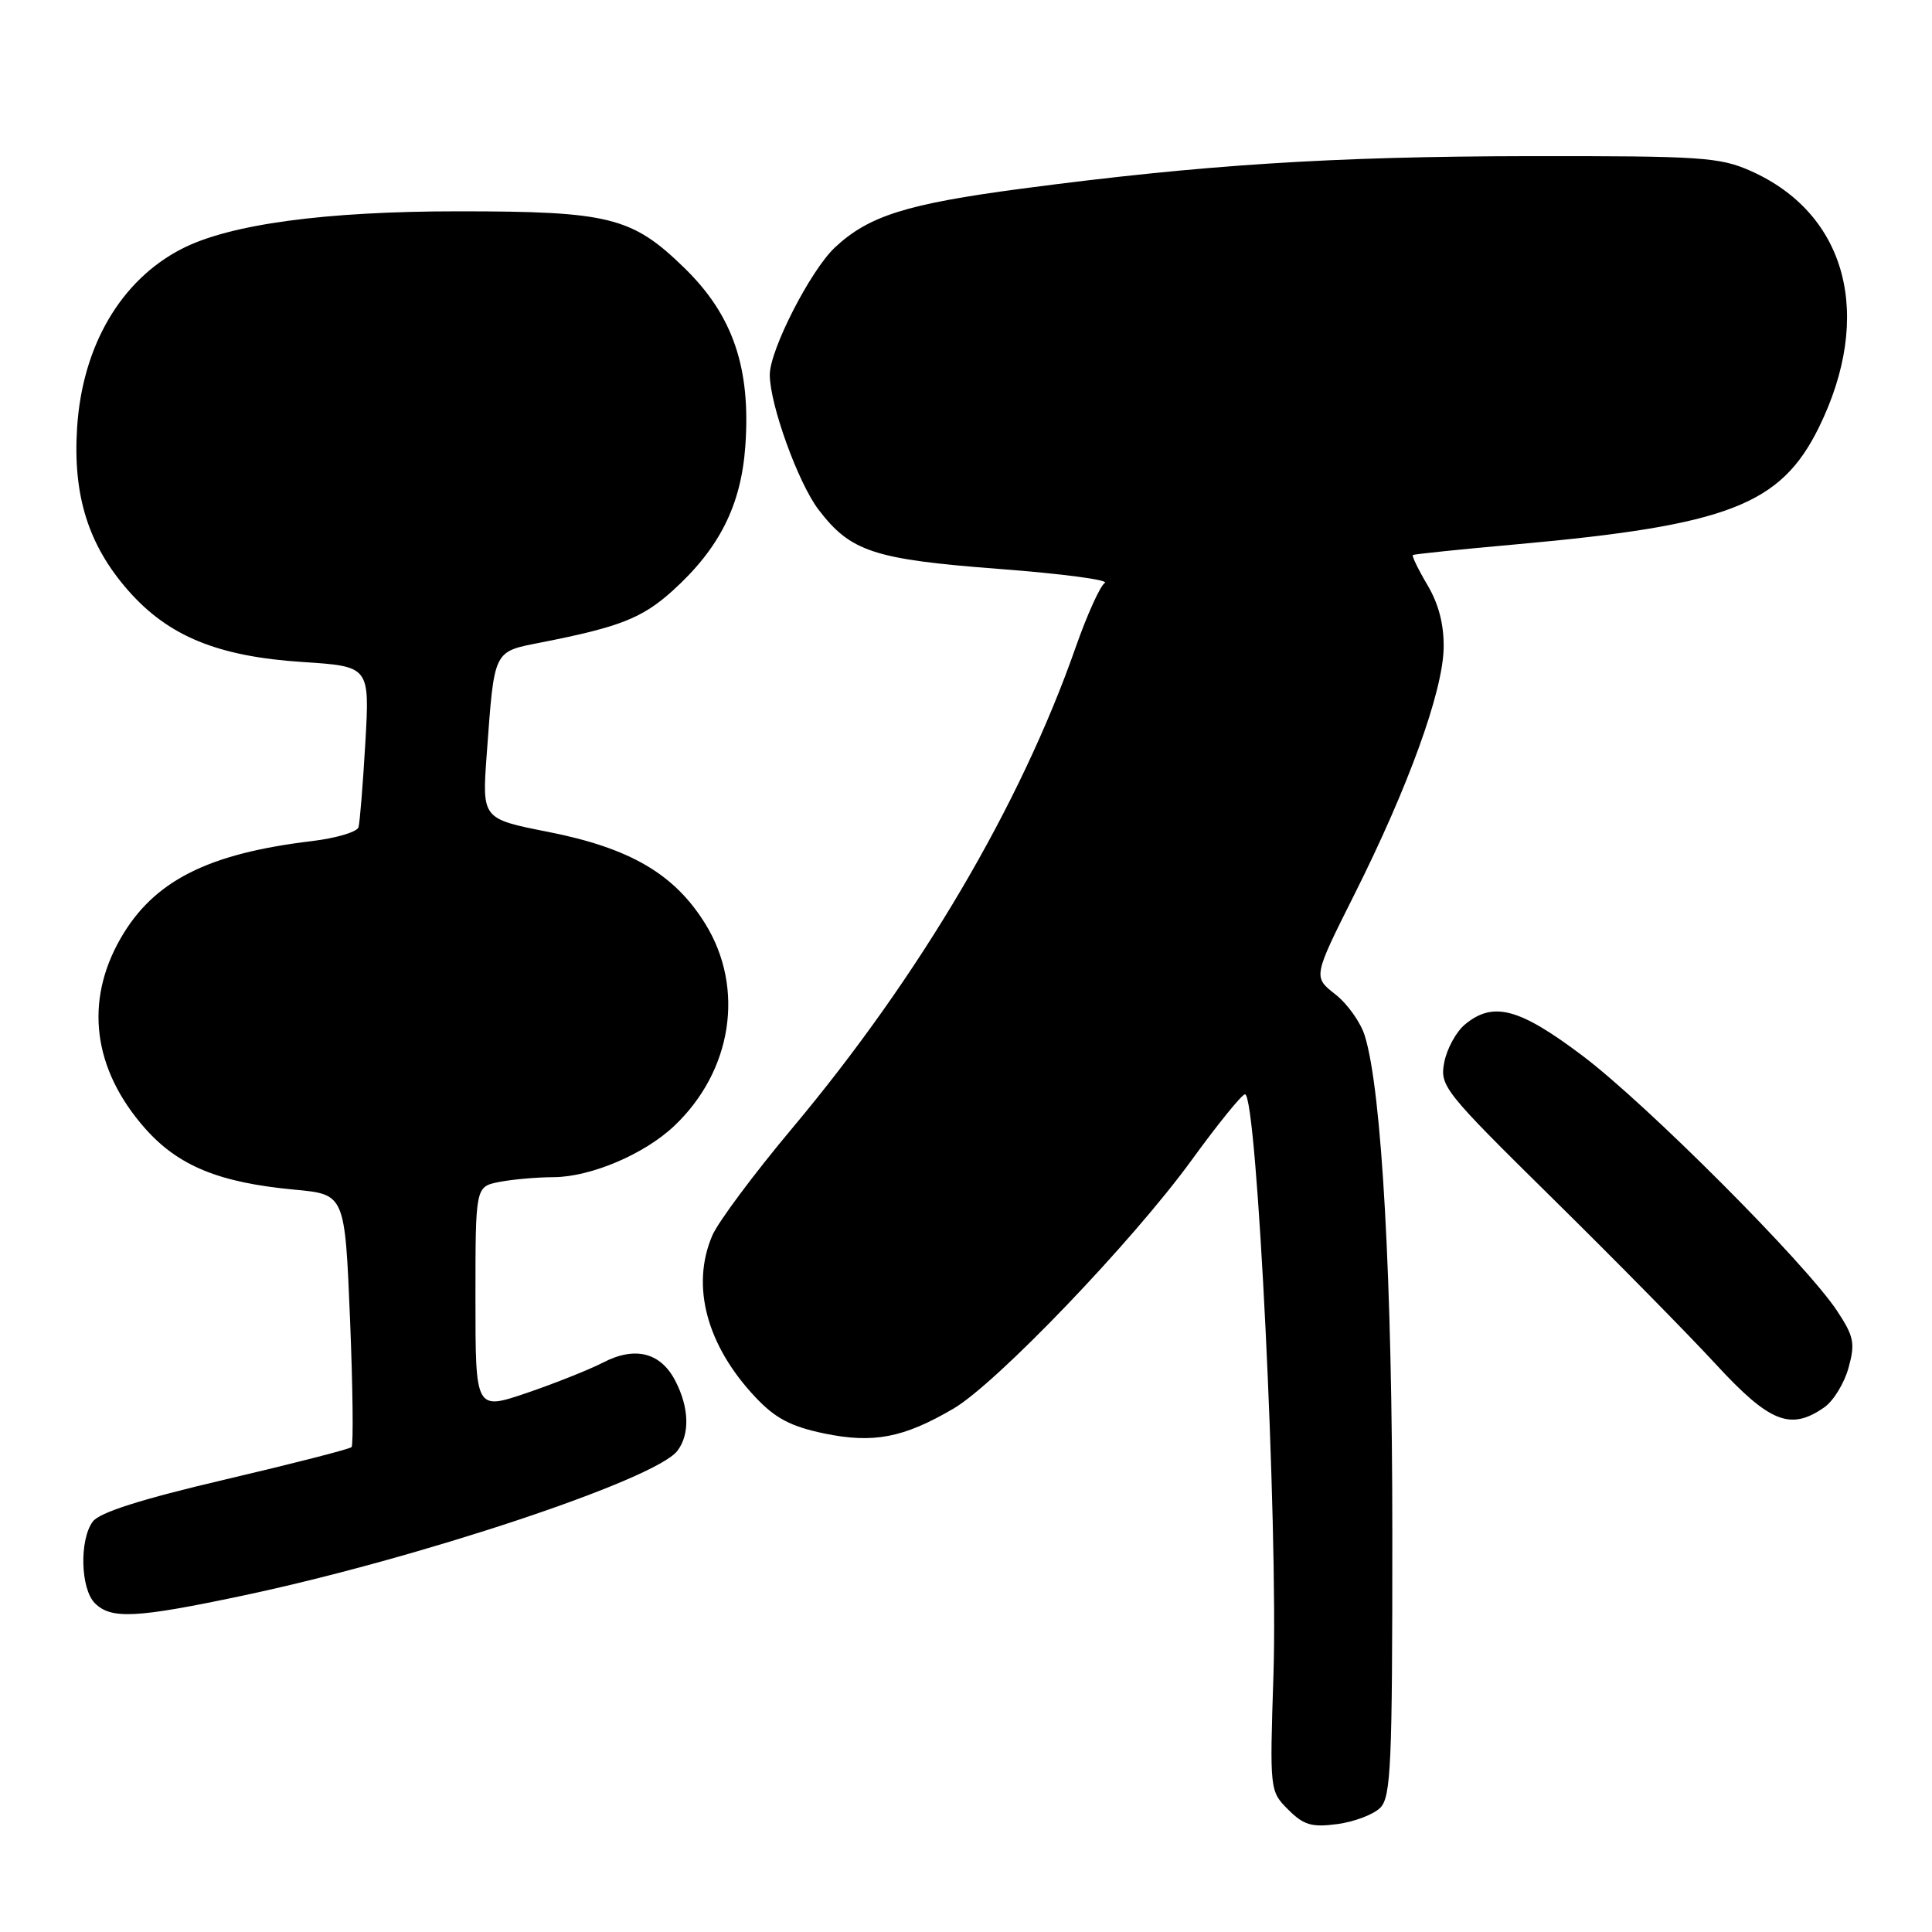 <?xml version="1.0" encoding="UTF-8" standalone="no"?>
<!DOCTYPE svg PUBLIC "-//W3C//DTD SVG 1.1//EN" "http://www.w3.org/Graphics/SVG/1.1/DTD/svg11.dtd" >
<svg xmlns="http://www.w3.org/2000/svg" xmlns:xlink="http://www.w3.org/1999/xlink" version="1.1" viewBox="0 0 256 256">
 <g >
 <path fill="currentColor"
d=" M 182.89 239.54 C 184.31 238.12 184.50 233.82 184.49 203.21 C 184.49 169.62 183.10 144.54 180.85 137.27 C 180.31 135.49 178.54 133.00 176.92 131.74 C 173.99 129.44 173.99 129.44 179.49 118.47 C 186.61 104.27 191.17 91.68 191.29 85.90 C 191.35 82.81 190.65 80.06 189.15 77.53 C 187.92 75.45 187.05 73.65 187.21 73.54 C 187.37 73.43 193.57 72.78 201.00 72.12 C 228.98 69.60 235.95 66.90 241.00 56.66 C 248.30 41.82 244.73 28.34 232.00 22.66 C 227.88 20.82 225.41 20.66 202.50 20.69 C 176.51 20.73 159.36 21.83 135.37 25.00 C 120.12 27.02 115.10 28.60 110.62 32.80 C 107.39 35.84 102.00 46.37 102.00 49.66 C 102.00 53.58 105.76 64.00 108.46 67.53 C 112.71 73.11 115.79 74.12 132.43 75.39 C 140.72 76.02 147.00 76.85 146.39 77.24 C 145.78 77.63 144.05 81.45 142.55 85.72 C 135.21 106.70 121.86 129.35 104.97 149.50 C 99.90 155.55 95.13 161.95 94.38 163.72 C 91.52 170.39 93.64 178.29 100.10 185.14 C 102.73 187.94 104.80 189.02 109.20 189.94 C 115.73 191.29 119.71 190.53 126.34 186.65 C 132.05 183.30 150.05 164.52 157.89 153.73 C 161.38 148.93 164.56 145.00 164.97 145.00 C 166.57 145.00 169.37 202.31 168.74 221.91 C 168.24 237.26 168.25 237.34 170.69 239.78 C 172.75 241.84 173.81 242.15 177.21 241.70 C 179.45 241.40 182.00 240.43 182.89 239.54 Z  M 32.12 211.44 C 55.45 206.51 86.83 196.06 89.75 192.25 C 91.43 190.06 91.33 186.53 89.48 182.96 C 87.54 179.21 84.15 178.35 79.92 180.54 C 78.10 181.48 73.55 183.29 69.81 184.57 C 63.00 186.88 63.00 186.88 63.00 172.07 C 63.00 157.25 63.00 157.25 66.12 156.62 C 67.84 156.28 71.11 155.99 73.38 155.98 C 78.28 155.95 85.40 152.93 89.34 149.19 C 97.03 141.91 98.72 130.93 93.46 122.42 C 89.37 115.81 83.51 112.38 72.64 110.23 C 63.87 108.50 63.87 108.50 64.49 100.00 C 65.53 85.90 65.28 86.40 71.80 85.11 C 82.16 83.07 85.10 81.90 89.13 78.27 C 95.33 72.66 98.20 66.96 98.76 59.10 C 99.50 48.73 97.11 41.75 90.66 35.48 C 83.74 28.75 80.75 28.00 60.74 28.00 C 43.03 28.00 30.42 29.71 24.07 32.98 C 16.02 37.12 10.92 45.82 10.22 56.62 C 9.63 65.65 11.70 72.24 17.02 78.28 C 22.33 84.31 28.87 86.99 40.10 87.72 C 48.99 88.30 48.99 88.30 48.41 98.40 C 48.09 103.95 47.68 109.01 47.50 109.62 C 47.31 110.24 44.54 111.06 41.33 111.45 C 27.50 113.10 20.33 116.74 15.97 124.36 C 11.17 132.72 12.32 141.67 19.18 149.47 C 23.59 154.48 29.01 156.71 39.07 157.64 C 45.70 158.26 45.70 158.26 46.38 174.77 C 46.75 183.85 46.84 191.49 46.58 191.75 C 46.33 192.01 38.79 193.94 29.85 196.04 C 18.71 198.65 13.17 200.41 12.29 201.62 C 10.50 204.06 10.67 210.53 12.57 212.43 C 14.72 214.58 18.00 214.42 32.12 211.44 Z  M 241.74 186.47 C 242.94 185.63 244.38 183.28 244.94 181.24 C 245.84 177.99 245.66 177.08 243.41 173.68 C 239.27 167.42 218.16 146.27 209.69 139.89 C 201.29 133.56 197.85 132.65 194.11 135.75 C 192.95 136.71 191.72 138.97 191.37 140.77 C 190.77 143.91 191.30 144.58 205.70 158.77 C 213.92 166.87 223.66 176.76 227.34 180.75 C 234.49 188.51 237.26 189.61 241.74 186.47 Z "/>
</g>
</svg>